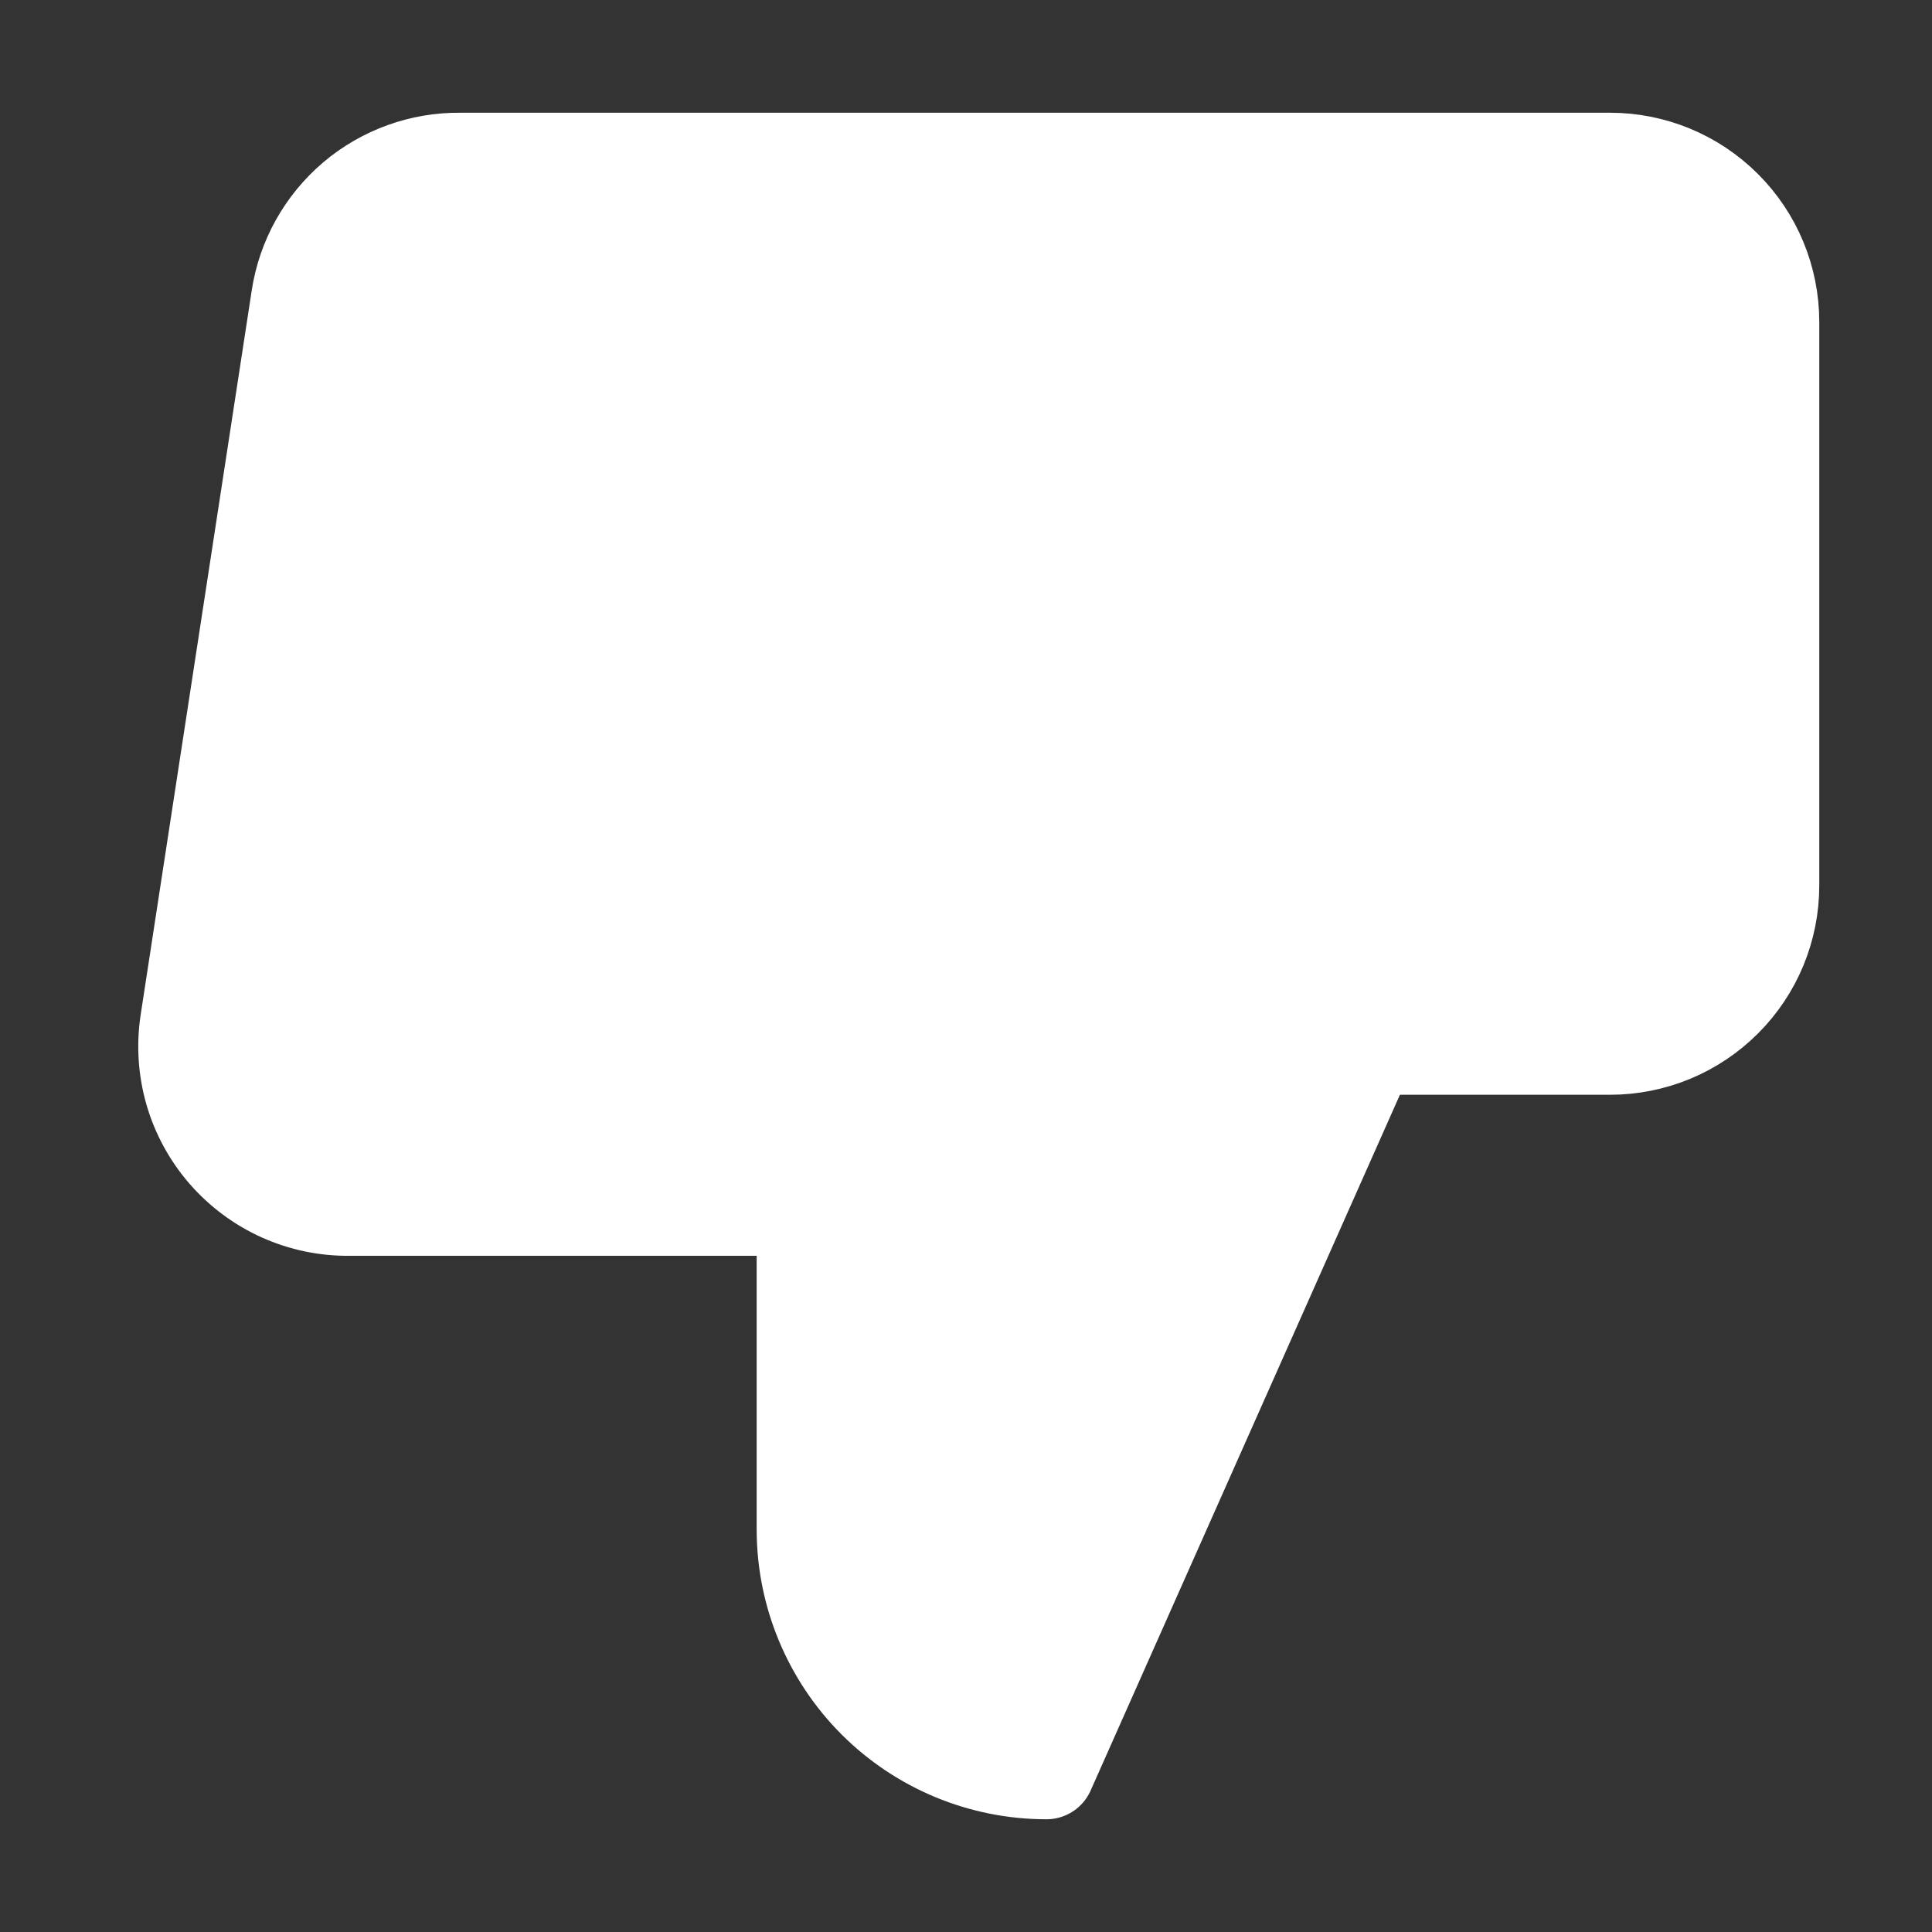 <svg width="20" height="20" viewBox="0 0 20 20" fill="white" xmlns="http://www.w3.org/2000/svg">
<rect x="0" y="0" width="20" height="20" fill="#333333" stroke="none"/>
<path d="M14.167 10.833L10.833 18.333C10.17 18.333 9.534 18.07 9.065 17.601C8.597 17.132 8.333 16.496 8.333 15.833V12.5H3.617C3.375 12.503 3.136 12.453 2.915 12.354C2.695 12.255 2.499 12.109 2.34 11.927C2.182 11.745 2.064 11.53 1.997 11.298C1.93 11.066 1.914 10.822 1.95 10.583L3.1 3.083C3.16 2.686 3.362 2.324 3.668 2.063C3.975 1.803 4.365 1.662 4.767 1.667H14.167M14.167 10.833V1.667M14.167 10.833H16.667C17.109 10.833 17.532 10.658 17.845 10.345C18.158 10.033 18.333 9.609 18.333 9.167V3.333C18.333 2.891 18.158 2.467 17.845 2.155C17.532 1.842 17.109 1.667 16.667 1.667H14.167" stroke="white" stroke-linecap="round" stroke-linejoin="round"/>
</svg>
